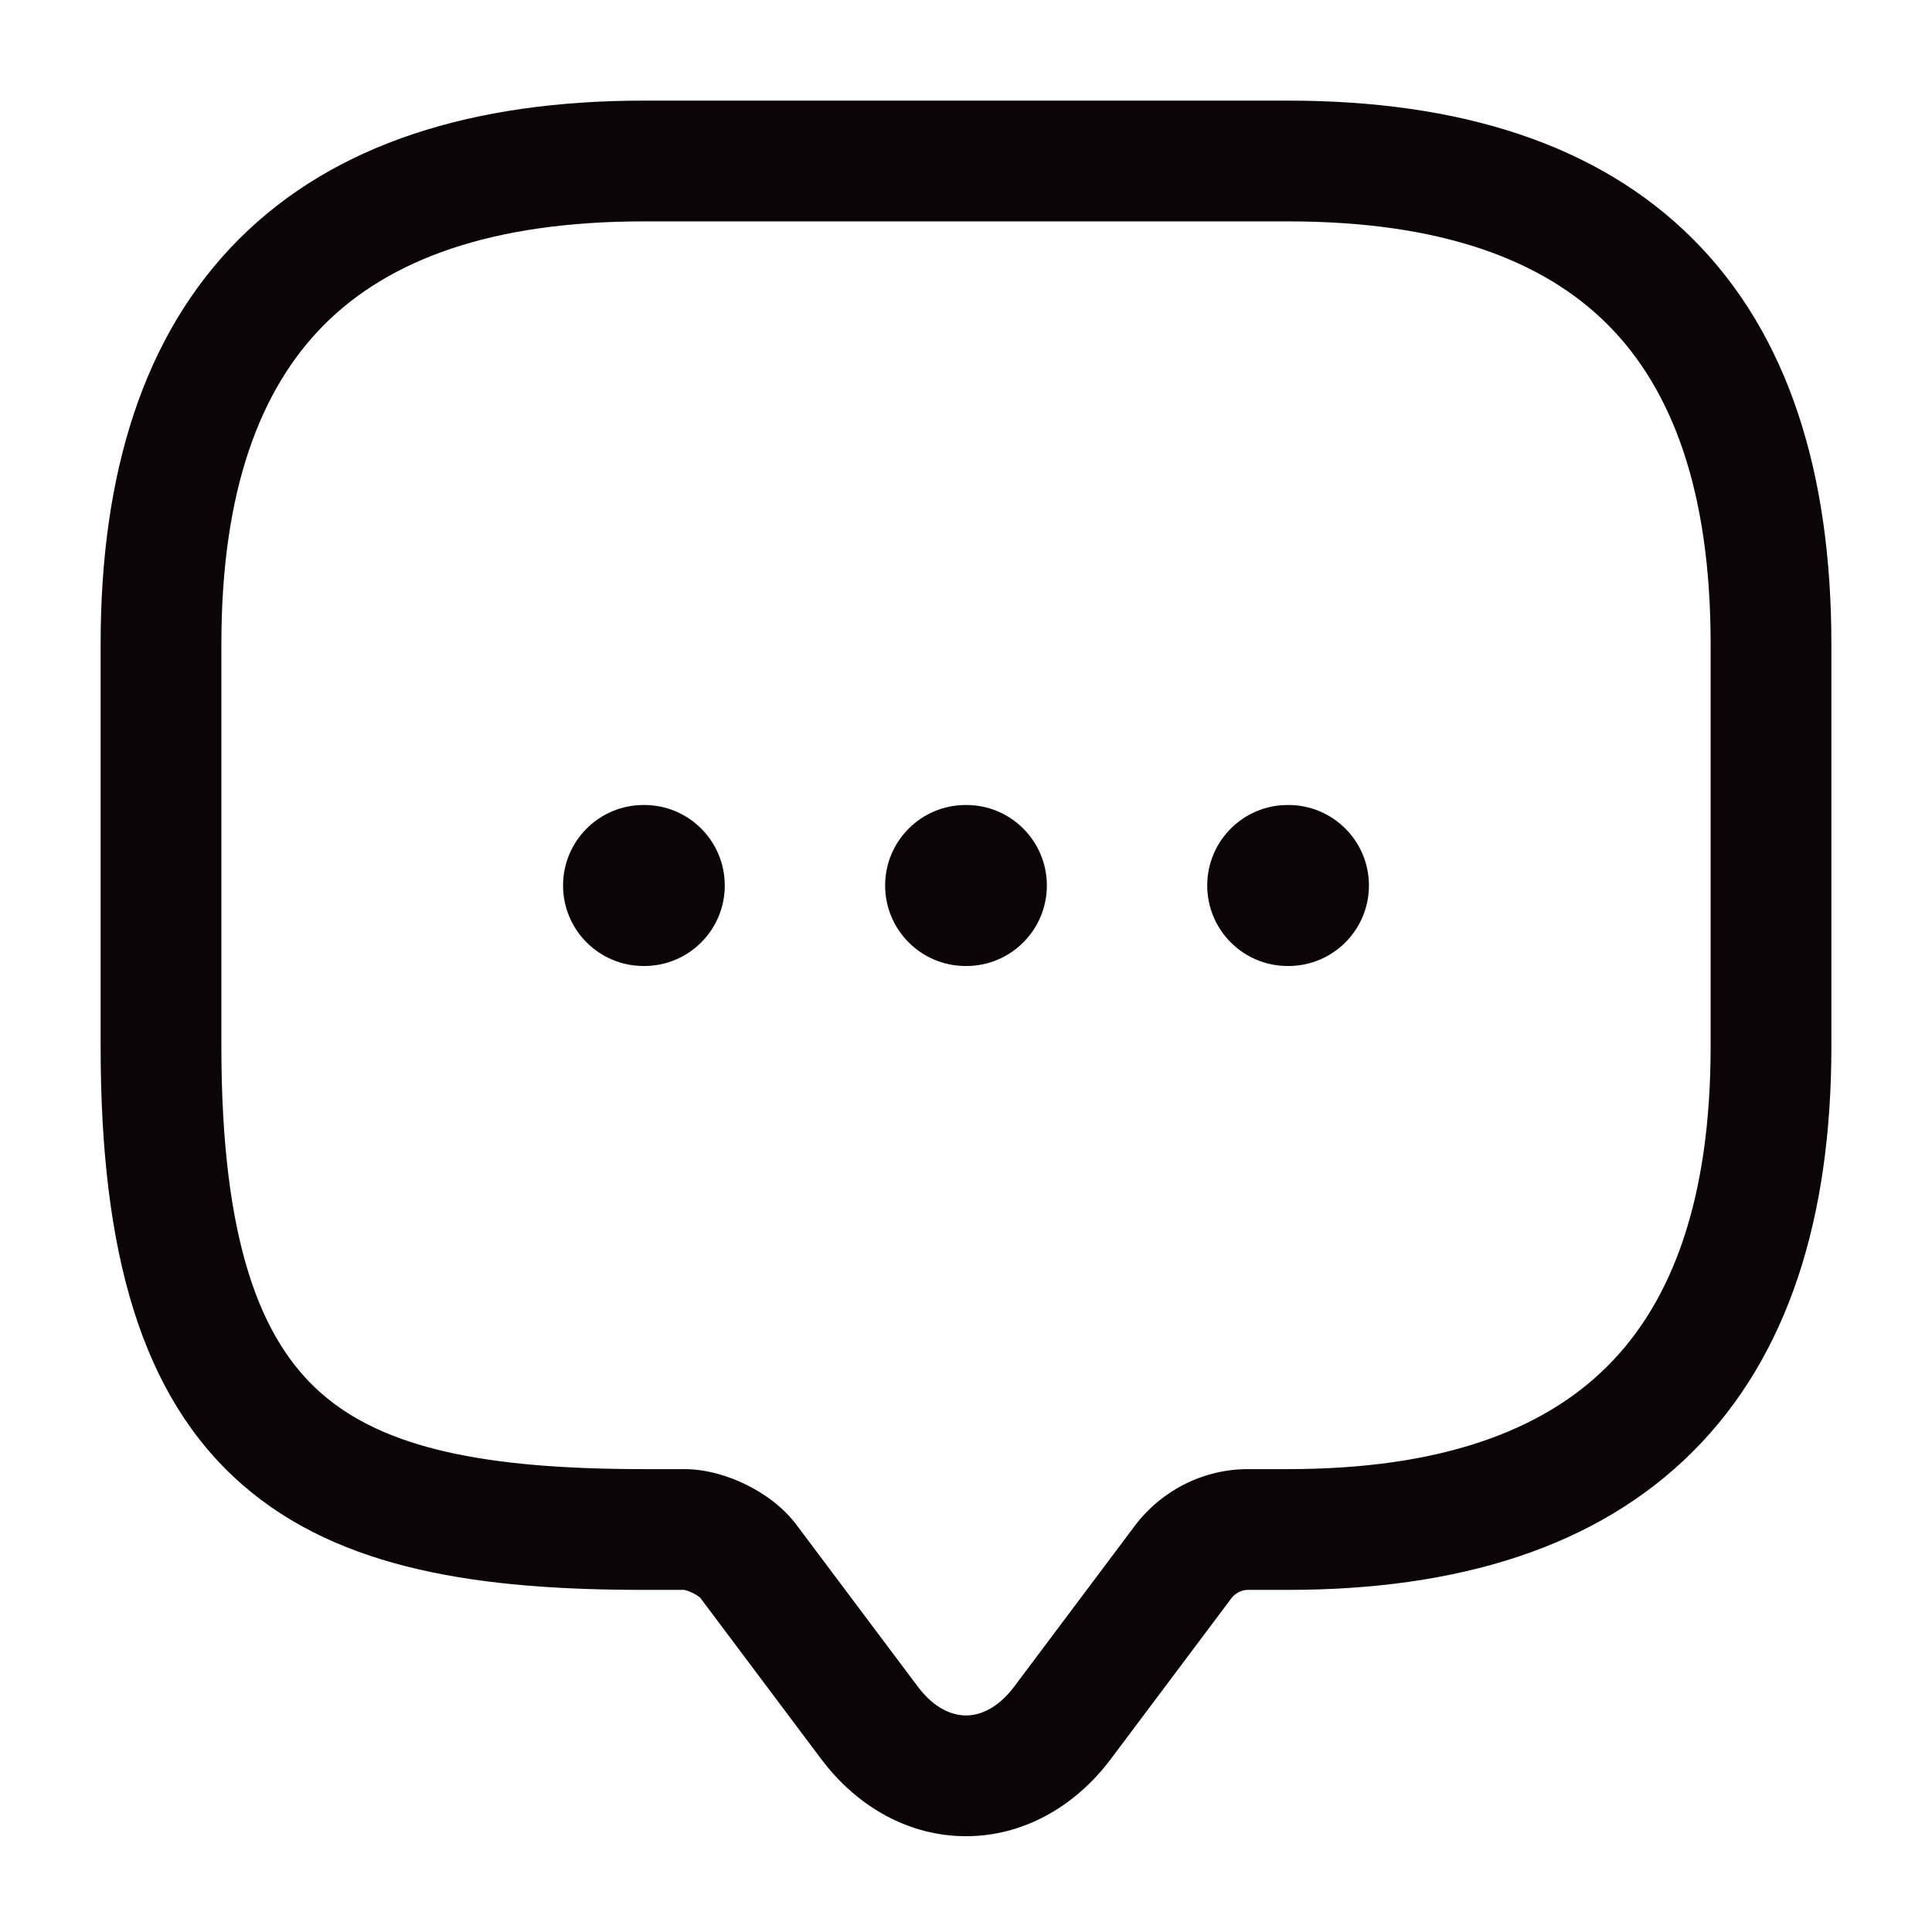 <svg width="48" height="48" viewBox="0 0 48 48" fill="none" xmlns="http://www.w3.org/2000/svg" xmlns:xlink="http://www.w3.org/1999/xlink">
<path d="M29.4,38.8L28.206,37.892L28.2,37.9L29.4,38.8ZM26.4,42.8L27.6,43.7L26.4,42.8ZM21.6,42.8L20.4,43.7L21.6,42.8ZM18.6,38.8L17.387,39.682L17.4,39.7L18.6,38.8ZM17,36.5L16,36.5L16,39.5L17,39.5L17,36.5ZM16,36.5C12.027,36.5 9.538,35.977 7.988,34.621C6.487,33.308 5.5,30.871 5.5,26L2.5,26C2.5,31.129 3.513,34.692 6.012,36.879C8.462,39.023 11.973,39.5 16,39.5L16,36.5ZM5.5,26L5.5,16L2.5,16L2.5,26L5.5,26ZM5.5,16C5.5,12.231 6.441,9.68 8.061,8.061C9.68,6.441 12.231,5.5 16,5.5L16,2.5C11.769,2.5 8.32,3.559 5.939,5.939C3.559,8.32 2.5,11.769 2.5,16L5.5,16ZM16,5.5L32,5.5L32,2.5L16,2.5L16,5.5ZM32,5.5C35.769,5.5 38.32,6.441 39.939,8.061C41.559,9.68 42.5,12.231 42.5,16L45.5,16C45.5,11.769 44.441,8.32 42.061,5.939C39.68,3.559 36.231,2.5 32,2.5L32,5.5ZM42.5,16L42.5,26L45.5,26L45.5,16L42.5,16ZM42.5,26C42.5,29.769 41.559,32.32 39.939,33.939C38.32,35.559 35.769,36.5 32,36.5L32,39.5C36.231,39.5 39.68,38.441 42.061,36.061C44.441,33.68 45.5,30.231 45.5,26L42.5,26ZM32,36.5L31,36.5L31,39.5L32,39.5L32,36.5ZM31,36.5C29.904,36.5 28.865,37.025 28.206,37.892L30.594,39.708C30.695,39.575 30.856,39.5 31,39.5L31,36.5ZM28.2,37.9L25.2,41.9L27.6,43.7L30.6,39.7L28.2,37.9ZM25.2,41.9C24.782,42.458 24.333,42.62 24,42.62C23.667,42.62 23.218,42.458 22.8,41.9L20.4,43.7C21.302,44.902 22.593,45.62 24,45.62C25.407,45.62 26.698,44.902 27.6,43.7L25.2,41.9ZM22.8,41.9L19.8,37.9L17.4,39.7L20.4,43.7L22.8,41.9ZM19.813,37.918C19.467,37.441 18.979,37.105 18.549,36.891C18.116,36.677 17.566,36.5 17,36.5L17,39.5C16.975,39.5 16.989,39.497 17.041,39.511C17.091,39.524 17.152,39.547 17.216,39.579C17.281,39.611 17.333,39.645 17.369,39.673C17.408,39.703 17.407,39.711 17.387,39.682L19.813,37.918Z" fill="#0C0507"/>
<path d="M31.993,20C30.888,20 29.993,20.895 29.993,22C29.993,23.105 30.888,24 31.993,24L31.993,20ZM32.011,24C33.115,24 34.011,23.105 34.011,22C34.011,20.895 33.115,20 32.011,20L32.011,24ZM31.993,24L32.011,24L32.011,20L31.993,20L31.993,24Z" fill="#0C0507"/>
<path d="M23.991,20C22.886,20 21.991,20.895 21.991,22C21.991,23.105 22.886,24 23.991,24L23.991,20ZM24.009,24C25.113,24 26.009,23.105 26.009,22C26.009,20.895 25.113,20 24.009,20L24.009,24ZM23.991,24L24.009,24L24.009,20L23.991,20L23.991,24Z" fill="#0C0507"/>
<path d="M15.989,20C14.884,20 13.989,20.895 13.989,22C13.989,23.105 14.884,24 15.989,24L15.989,20ZM16.007,24C17.112,24 18.007,23.105 18.007,22C18.007,20.895 17.112,20 16.007,20L16.007,24ZM15.989,24L16.007,24L16.007,20L15.989,20L15.989,24Z" fill="#0C0507"/>
</svg>
